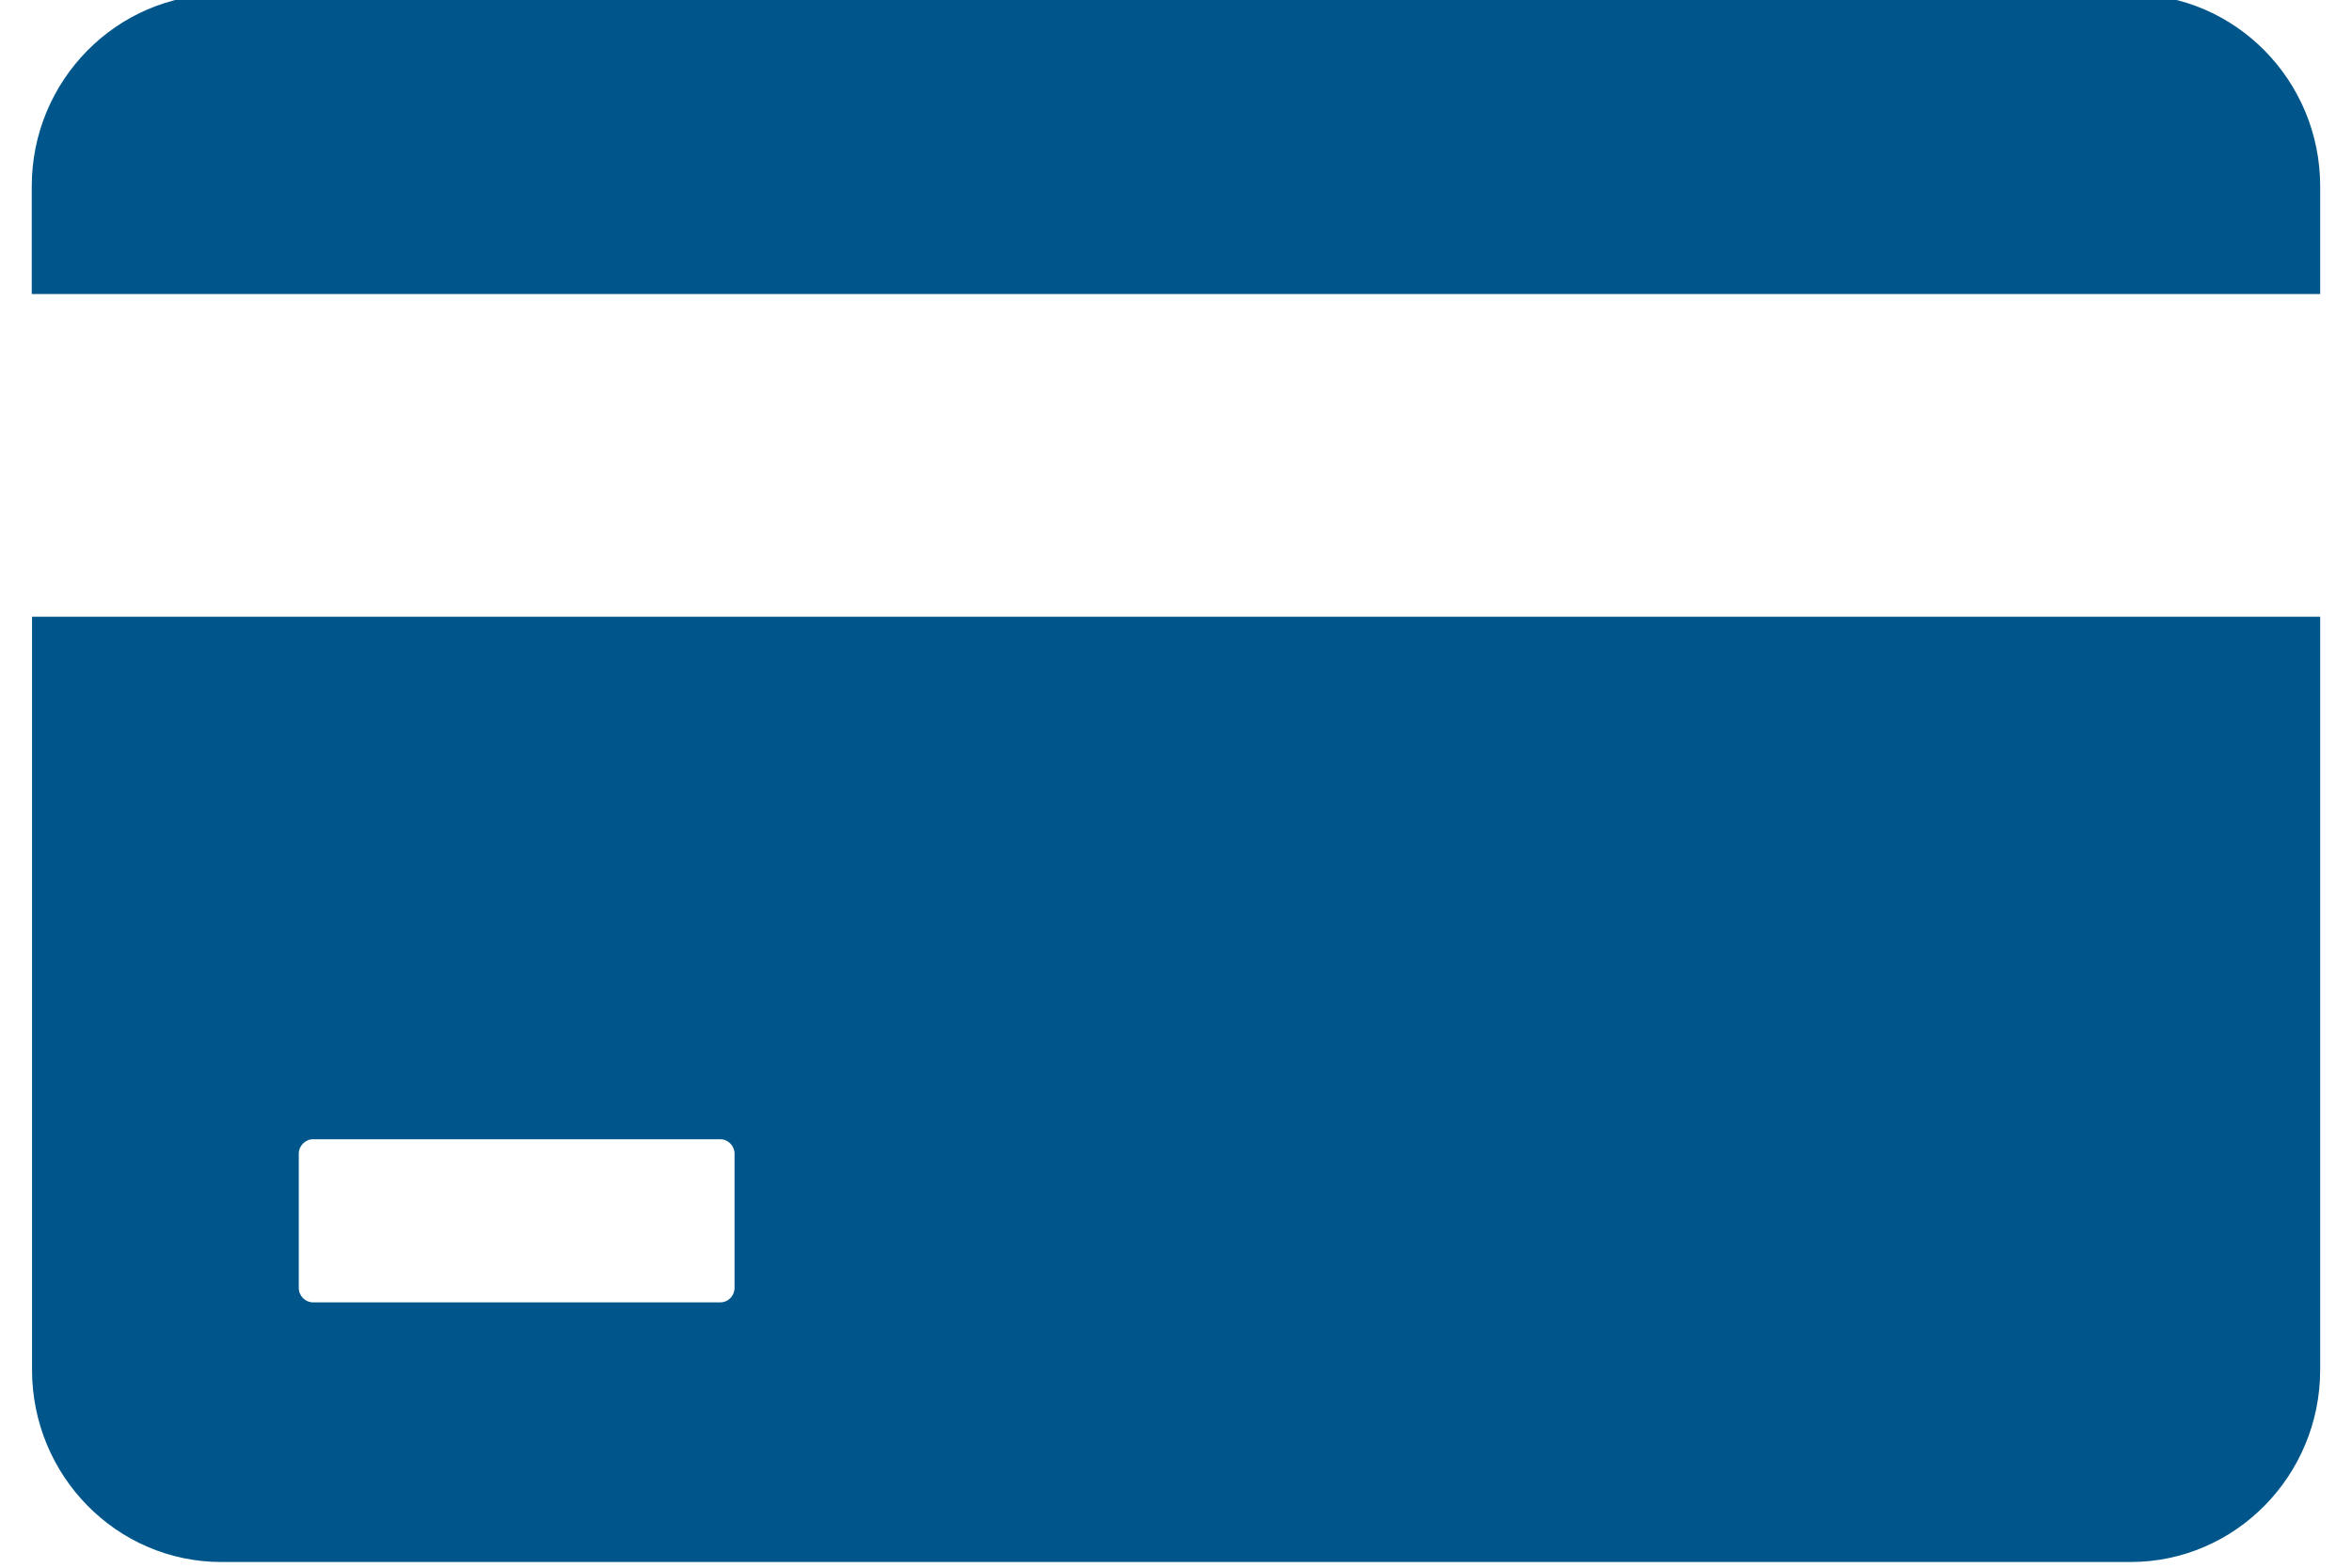 <svg width="36" height="24" viewBox="0 0 36 24" fill="none" xmlns="http://www.w3.org/2000/svg">
<path d="M35.513 2.852C35.513 1.232 34.212 -0.087 32.615 -0.087H3.385C1.787 -0.087 0.486 1.232 0.486 2.852V4.501H35.513V2.852ZM0.49 9.442V20.969C0.49 22.593 1.787 23.913 3.389 23.913H32.611C34.212 23.913 35.513 22.593 35.513 20.969V9.442H0.49ZM11.243 19.718C11.243 19.84 11.143 19.938 11.027 19.938H4.79C4.674 19.938 4.573 19.84 4.573 19.718V17.66C4.573 17.542 4.674 17.441 4.79 17.441H11.027C11.143 17.441 11.243 17.542 11.243 17.66V19.718Z" fill="#00568A"/>
</svg>
